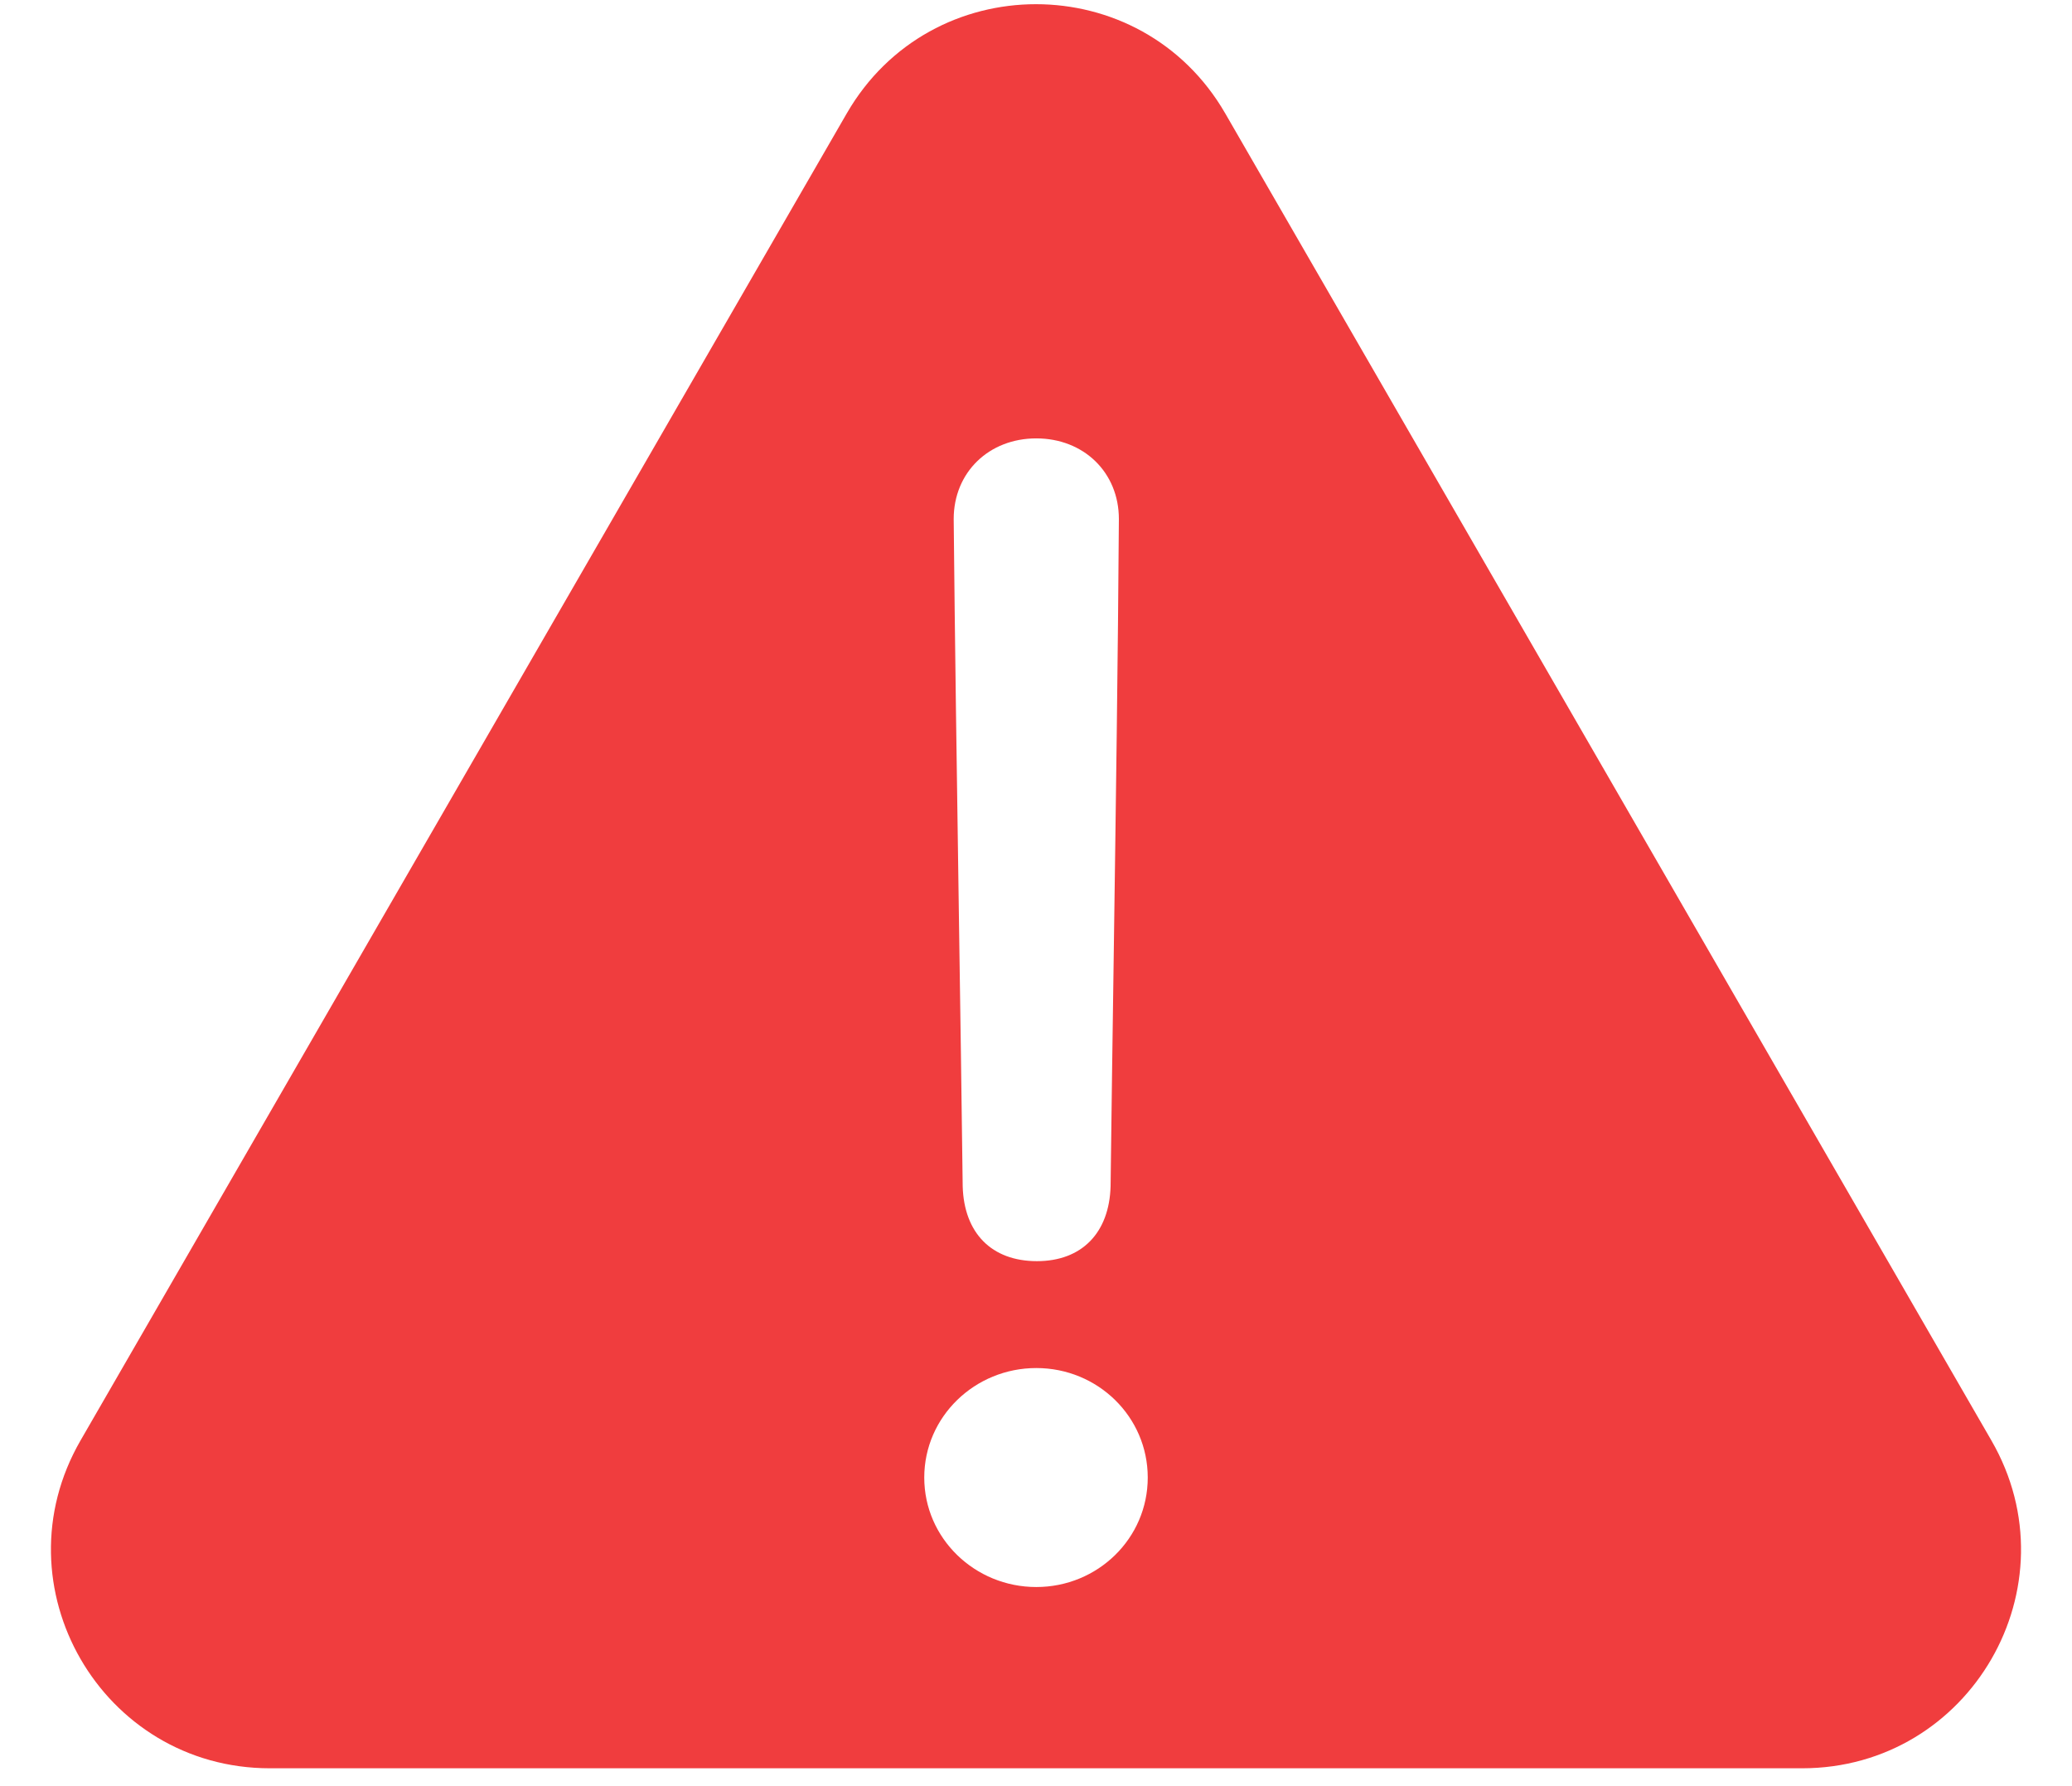 <svg width="29" height="25" viewBox="0 0 29 25" fill="none" xmlns="http://www.w3.org/2000/svg">
<path fill-rule="evenodd" clip-rule="evenodd" d="M17.149 1.588C15.972 -0.451 13.028 -0.451 11.851 1.588L1.127 20.162C-0.05 22.201 1.422 24.75 3.777 24.75H25.223C27.578 24.75 29.05 22.201 27.872 20.162L17.149 1.588ZM15.544 16.603C15.526 17.257 15.14 17.652 14.513 17.652C13.877 17.652 13.492 17.257 13.474 16.603C13.459 15.398 13.44 14.084 13.42 12.757C13.392 10.858 13.364 8.933 13.348 7.265C13.348 6.611 13.841 6.136 14.504 6.136C15.167 6.136 15.66 6.611 15.66 7.265C15.648 9.132 15.617 11.322 15.587 13.438C15.571 14.531 15.556 15.605 15.544 16.603ZM16.064 20.681C16.064 21.532 15.364 22.213 14.504 22.213C13.644 22.213 12.936 21.532 12.936 20.681C12.936 19.829 13.644 19.148 14.504 19.148C15.364 19.148 16.064 19.829 16.064 20.681Z" fill="#F03D3E"/>
</svg>
